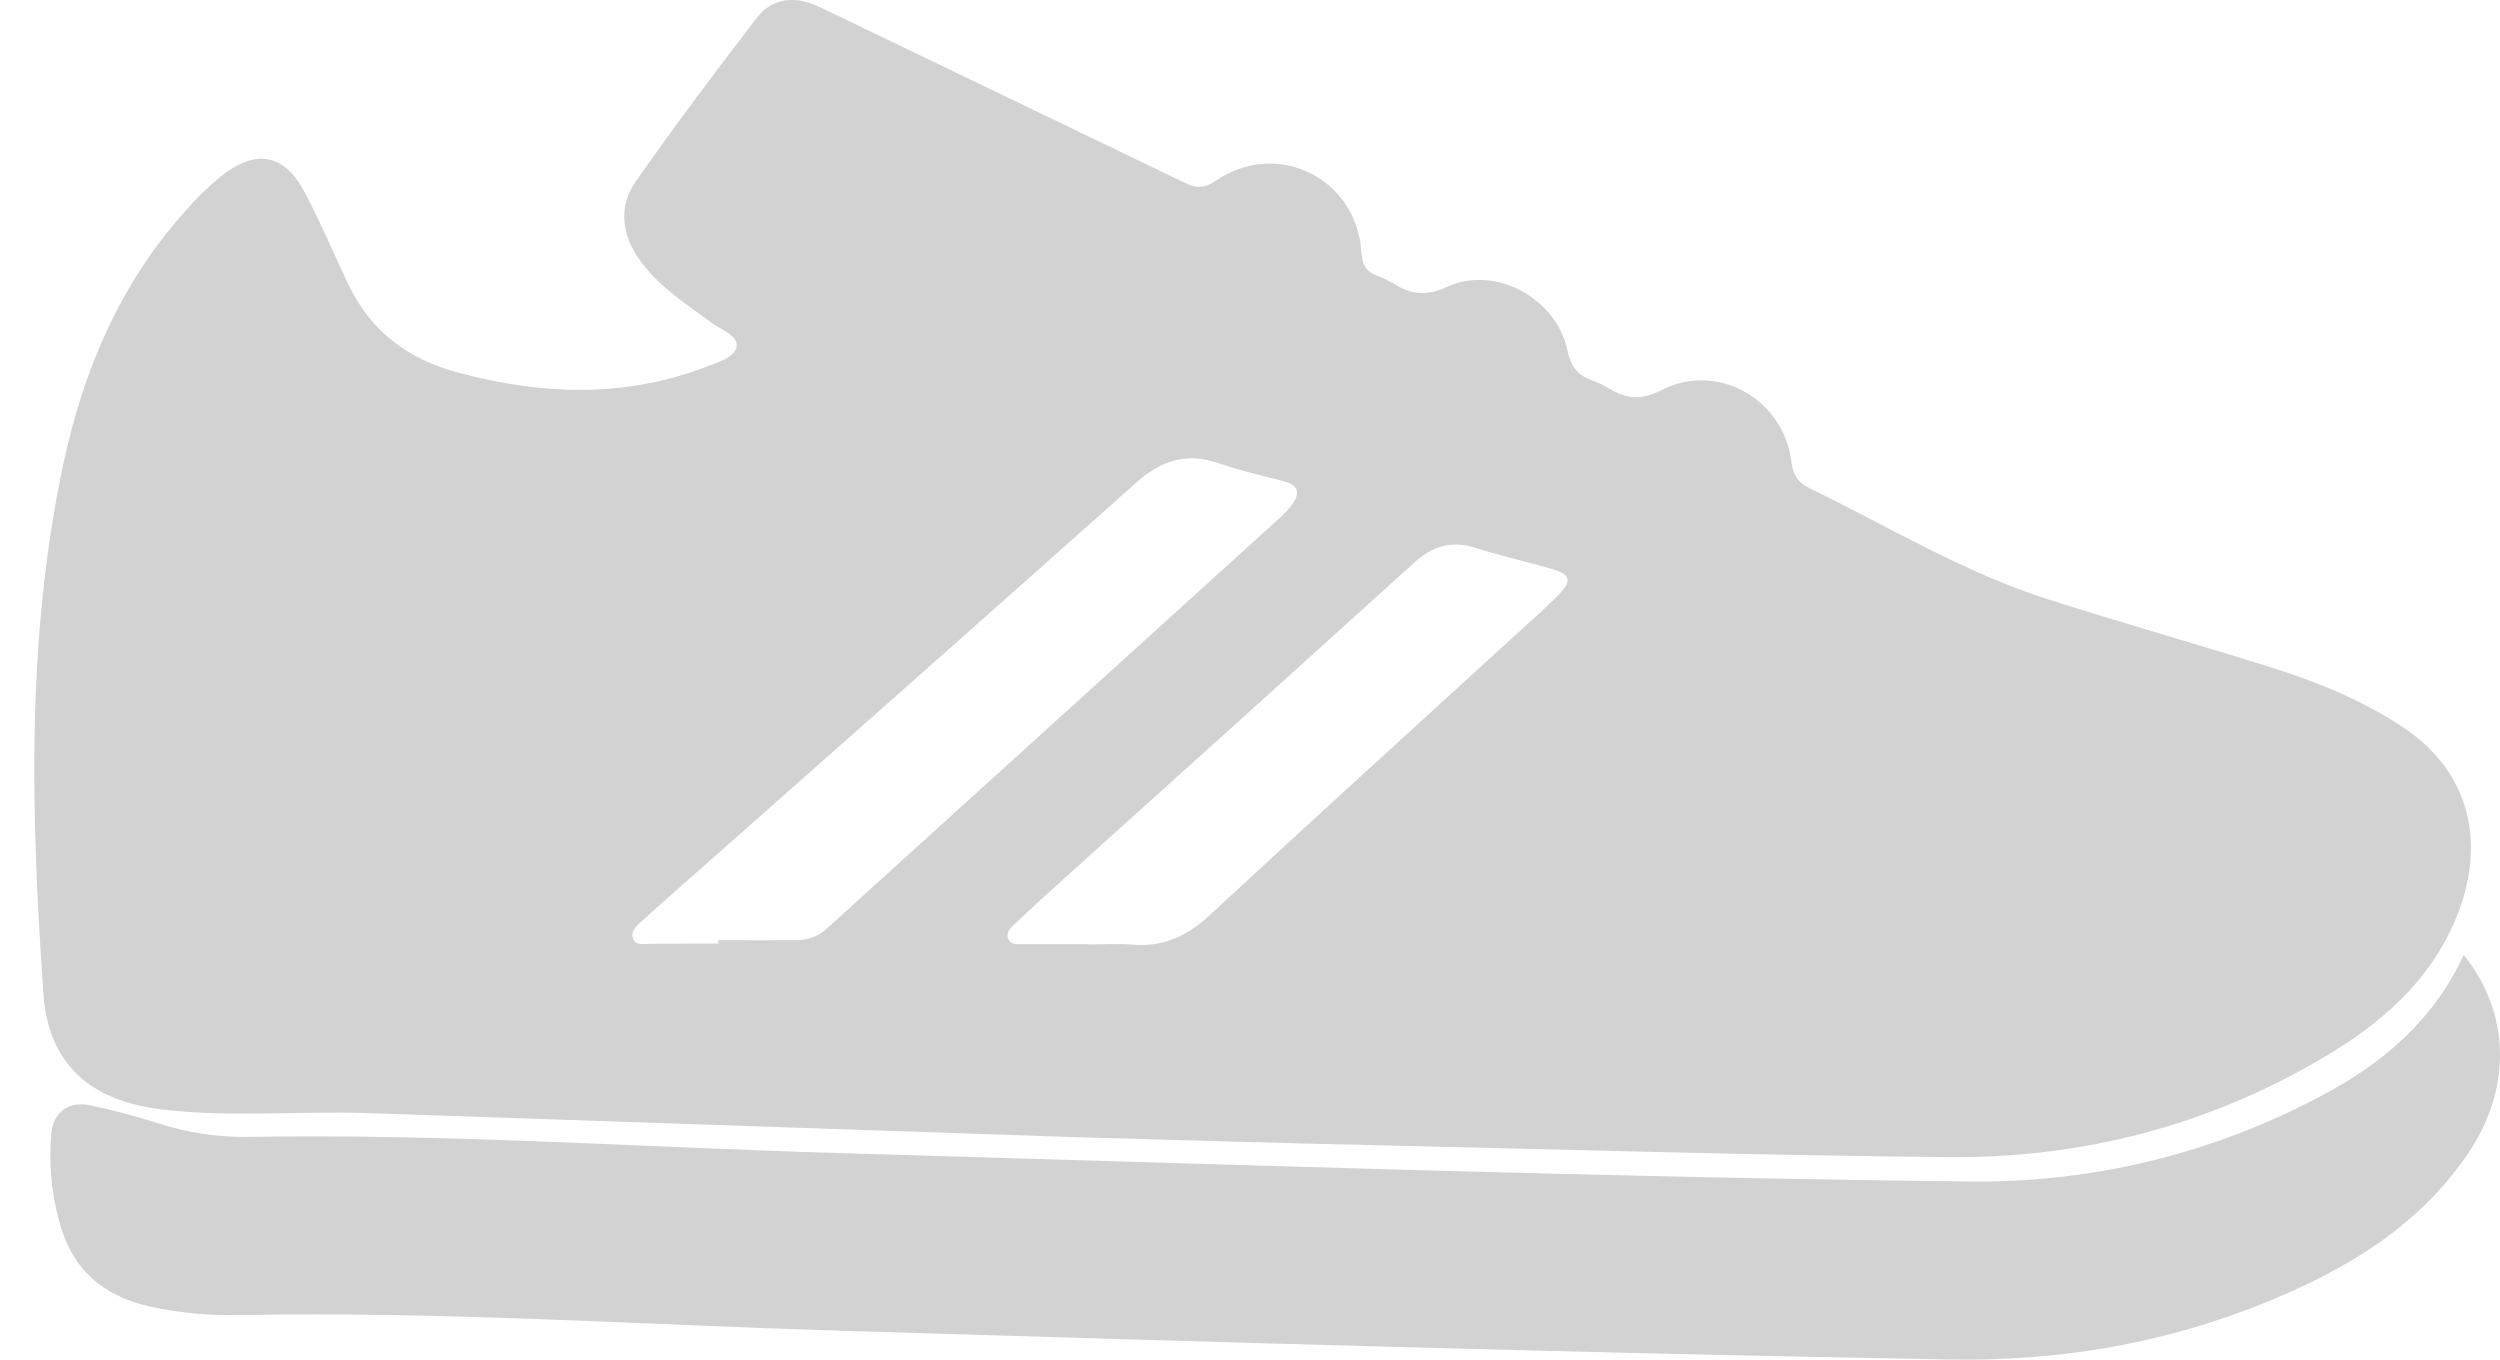 <svg width="57" height="31" viewBox="0 0 57 31" fill="none" xmlns="http://www.w3.org/2000/svg">
<path d="M24.468 25.926L8.383 25.379C6.806 25.325 5.228 25.487 3.653 25.29C2.056 25.091 1.101 24.256 0.991 22.665C0.709 18.627 0.59 14.582 1.443 10.583C1.898 8.449 2.733 6.477 4.209 4.829C4.461 4.536 4.738 4.265 5.037 4.02C5.861 3.371 6.505 3.51 6.981 4.445C7.32 5.104 7.614 5.786 7.929 6.457C8.443 7.553 9.301 8.193 10.472 8.503C12.362 9.004 14.228 9.074 16.078 8.372C16.358 8.266 16.747 8.152 16.794 7.906C16.84 7.659 16.446 7.521 16.223 7.358C15.661 6.945 15.071 6.567 14.638 6C14.185 5.409 14.075 4.738 14.496 4.136C15.382 2.87 16.311 1.632 17.254 0.409C17.616 -0.061 18.139 -0.105 18.708 0.169C21.477 1.501 24.246 2.834 27.014 4.168C27.282 4.298 27.461 4.299 27.729 4.117C29.115 3.169 30.924 4.057 31.038 5.734C31.059 6.028 31.142 6.2 31.418 6.293C31.556 6.345 31.689 6.412 31.814 6.491C32.203 6.724 32.541 6.748 32.999 6.538C34.09 6.037 35.493 6.801 35.739 7.995C35.812 8.353 35.964 8.545 36.275 8.664C36.416 8.715 36.552 8.778 36.681 8.854C37.077 9.091 37.407 9.139 37.884 8.894C39.16 8.238 40.672 9.107 40.844 10.53C40.881 10.828 40.99 11.001 41.263 11.133C43.063 12.01 44.785 13.057 46.706 13.668C48.362 14.196 50.034 14.67 51.693 15.189C52.771 15.524 53.812 15.937 54.768 16.567C56.396 17.64 56.668 19.326 55.992 20.949C55.402 22.369 54.293 23.331 53.001 24.096C50.355 25.669 47.465 26.412 44.404 26.383C40.058 26.34 35.713 26.211 31.367 26.11C29.209 26.065 27.051 25.997 24.468 25.926ZM16.376 21.513V21.436C16.985 21.436 17.595 21.441 18.204 21.436C18.459 21.428 18.702 21.323 18.883 21.143C22.32 18.027 25.757 14.911 29.193 11.795C29.293 11.706 29.383 11.607 29.462 11.499C29.64 11.249 29.616 11.063 29.283 10.976C28.78 10.844 28.271 10.729 27.781 10.56C27.048 10.306 26.46 10.506 25.903 11.007C22.505 14.032 19.1 17.05 15.688 20.061C15.343 20.367 14.998 20.671 14.656 20.98C14.535 21.09 14.375 21.22 14.427 21.386C14.489 21.578 14.701 21.516 14.859 21.517C15.364 21.515 15.87 21.513 16.376 21.513ZM24.794 21.528V21.534C25.137 21.534 25.481 21.51 25.821 21.538C26.523 21.598 27.067 21.343 27.583 20.865C29.882 18.73 32.207 16.623 34.522 14.506C34.872 14.184 35.237 13.873 35.563 13.531C35.844 13.238 35.795 13.092 35.402 12.978C34.818 12.808 34.222 12.676 33.642 12.492C33.1 12.32 32.669 12.444 32.254 12.82C29.619 15.205 26.981 17.585 24.338 19.962C23.929 20.33 23.523 20.7 23.124 21.079C23.034 21.168 22.914 21.273 22.999 21.425C23.068 21.548 23.205 21.526 23.321 21.527C23.812 21.529 24.301 21.528 24.794 21.528Z" fill="#D2D2D2"/>
<path d="M56.173 21.773C57.246 23.106 57.263 24.814 56.293 26.267C55.179 27.936 53.545 28.913 51.756 29.655C49.418 30.622 46.975 31.043 44.44 30.996C36.014 30.852 27.592 30.595 19.169 30.341C14.617 30.203 10.068 29.898 5.509 29.983C4.809 30.003 4.109 29.938 3.425 29.791C2.337 29.548 1.636 28.937 1.347 27.837C1.172 27.191 1.112 26.519 1.168 25.852C1.21 25.367 1.558 25.1 2.036 25.198C2.573 25.308 3.109 25.456 3.629 25.617C4.267 25.823 4.934 25.926 5.605 25.922C10.12 25.842 14.623 26.16 19.131 26.29C27.703 26.537 36.273 26.841 44.849 26.937C47.674 26.983 50.464 26.306 52.953 24.97C54.327 24.243 55.484 23.265 56.173 21.773Z" fill="#D2D2D2"/>
</svg>

